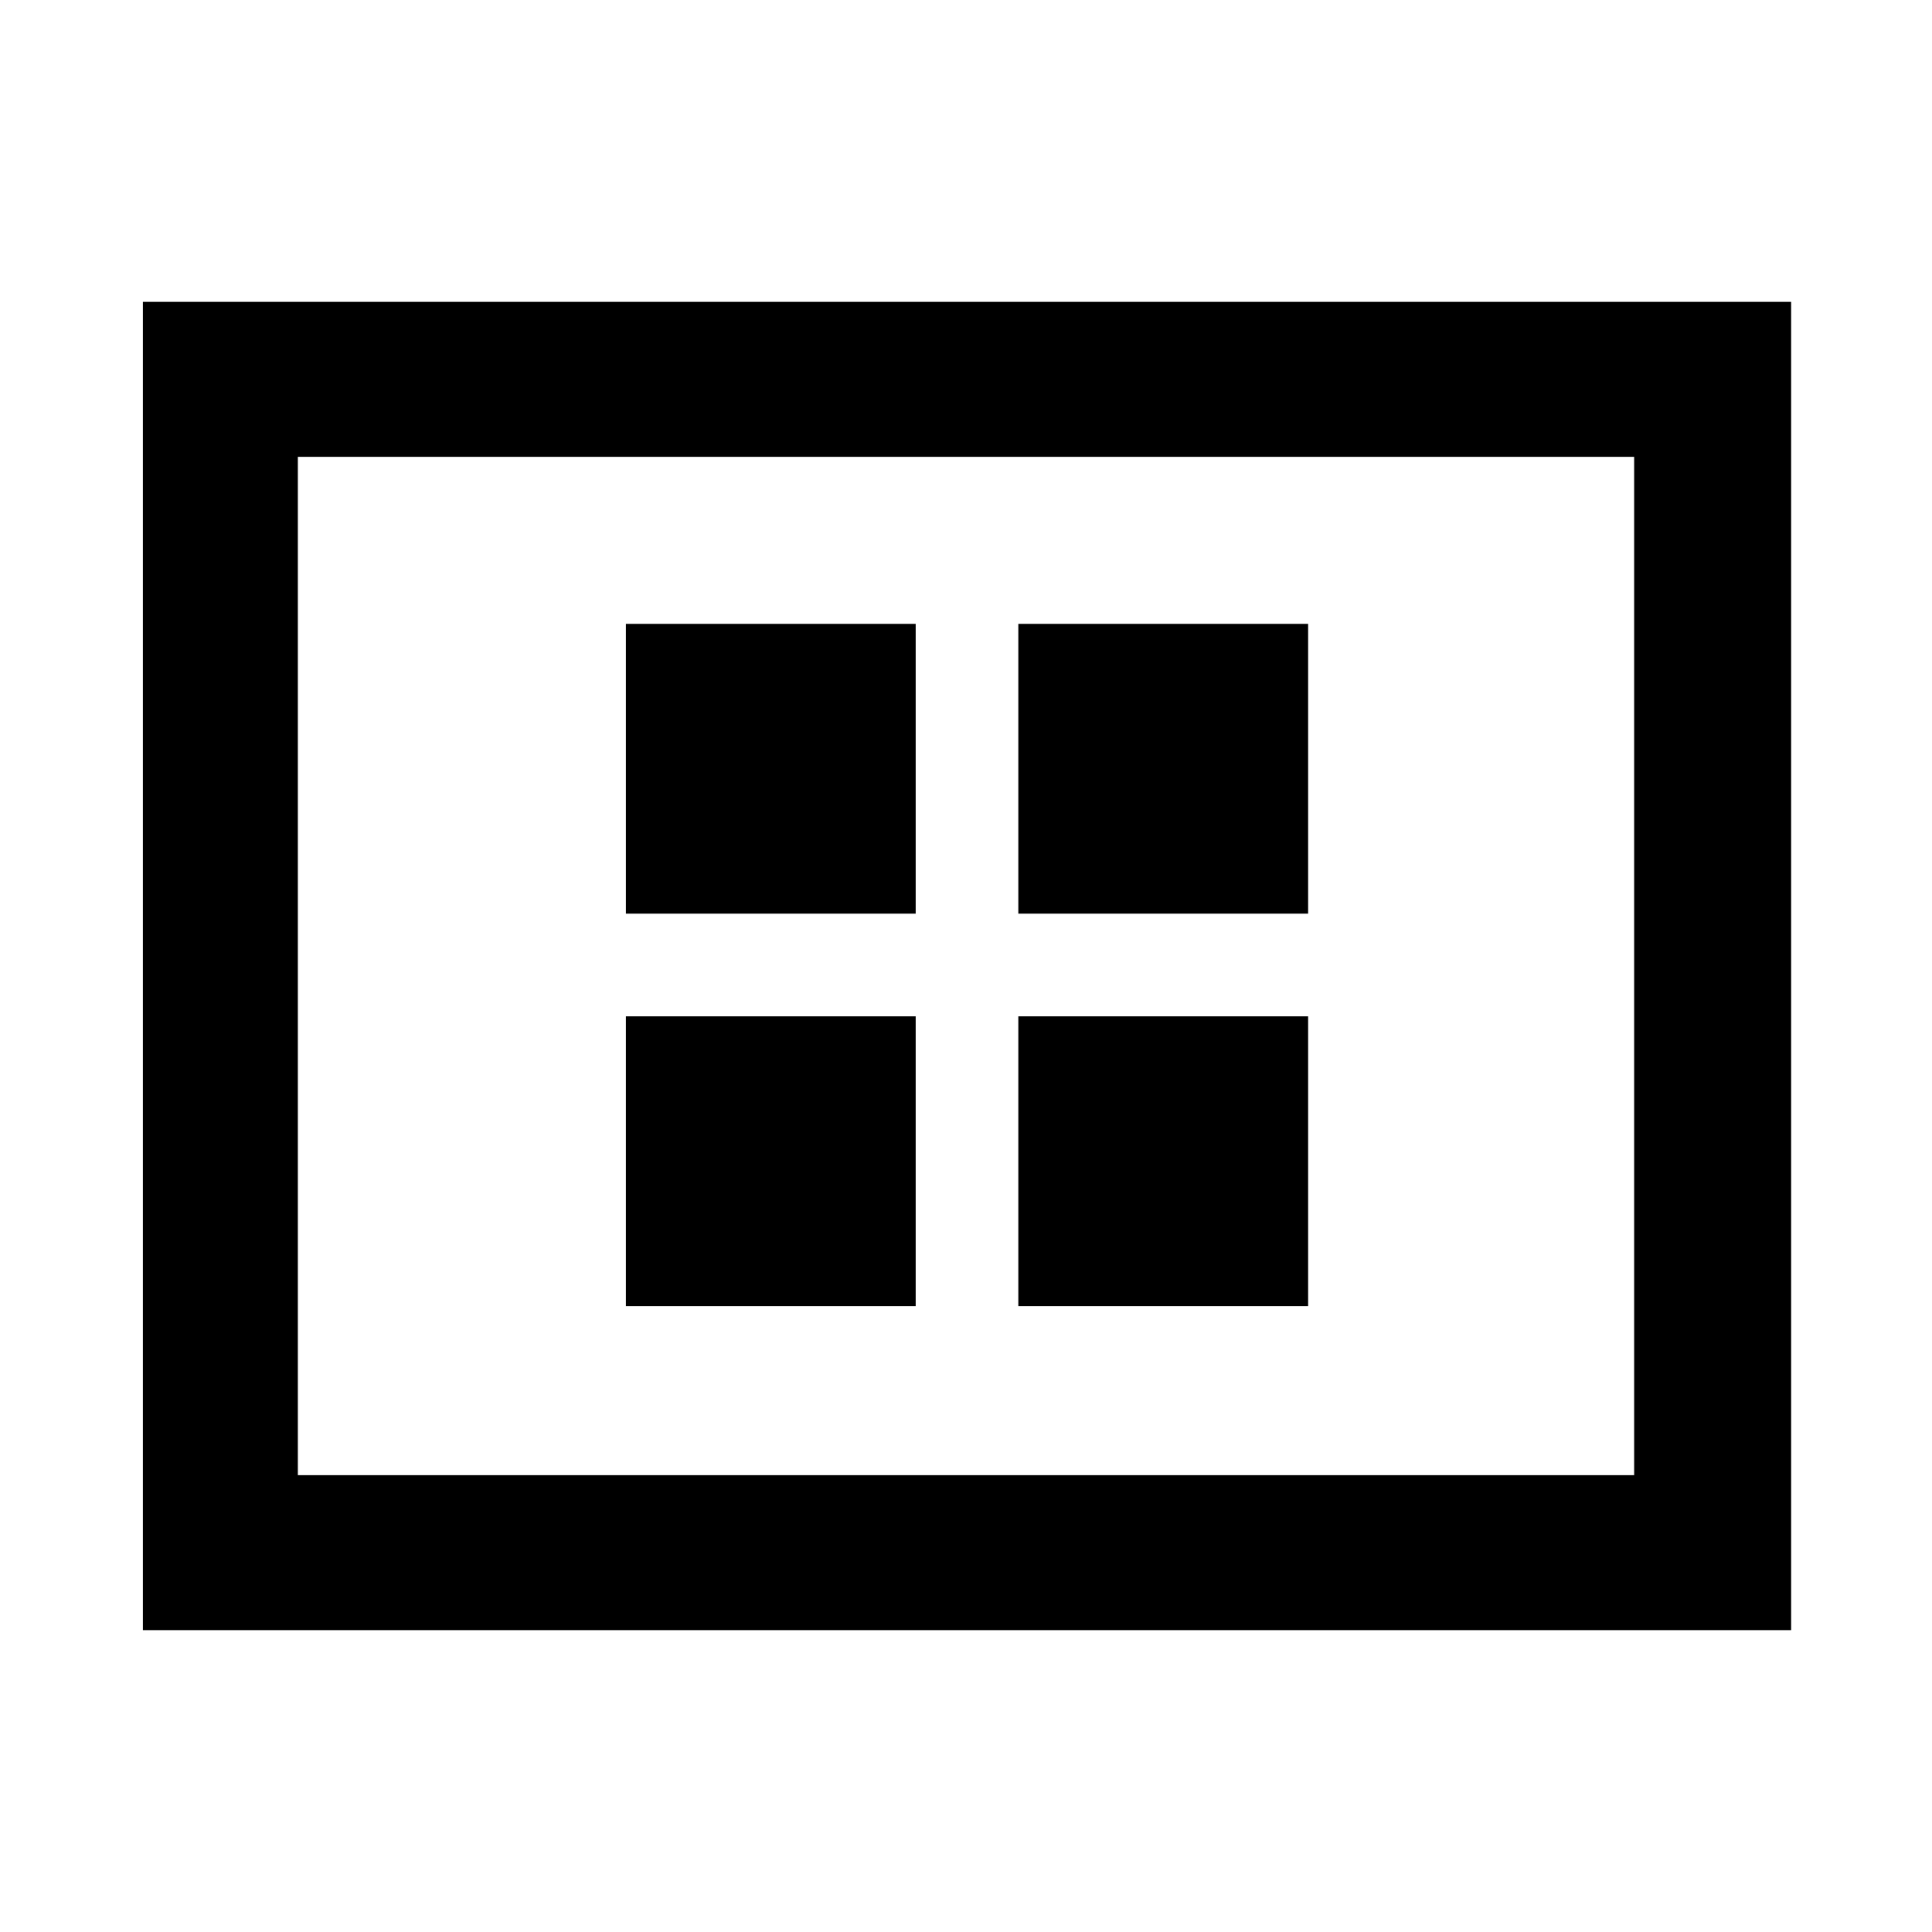 <svg xmlns="http://www.w3.org/2000/svg" height="48" width="48"><path d="M15.55 22.7h7.2v-7.2h-7.2Zm9.75 0h7.2v-7.2h-7.2Zm-9.75 9.75h7.2v-7.2h-7.2Zm9.75 0h7.2v-7.2h-7.2ZM3.55 40.5v-33H44.5v33Zm3.85-3.85h33.2v-25.3H7.4Zm0-25.3v25.3Z"/></svg>